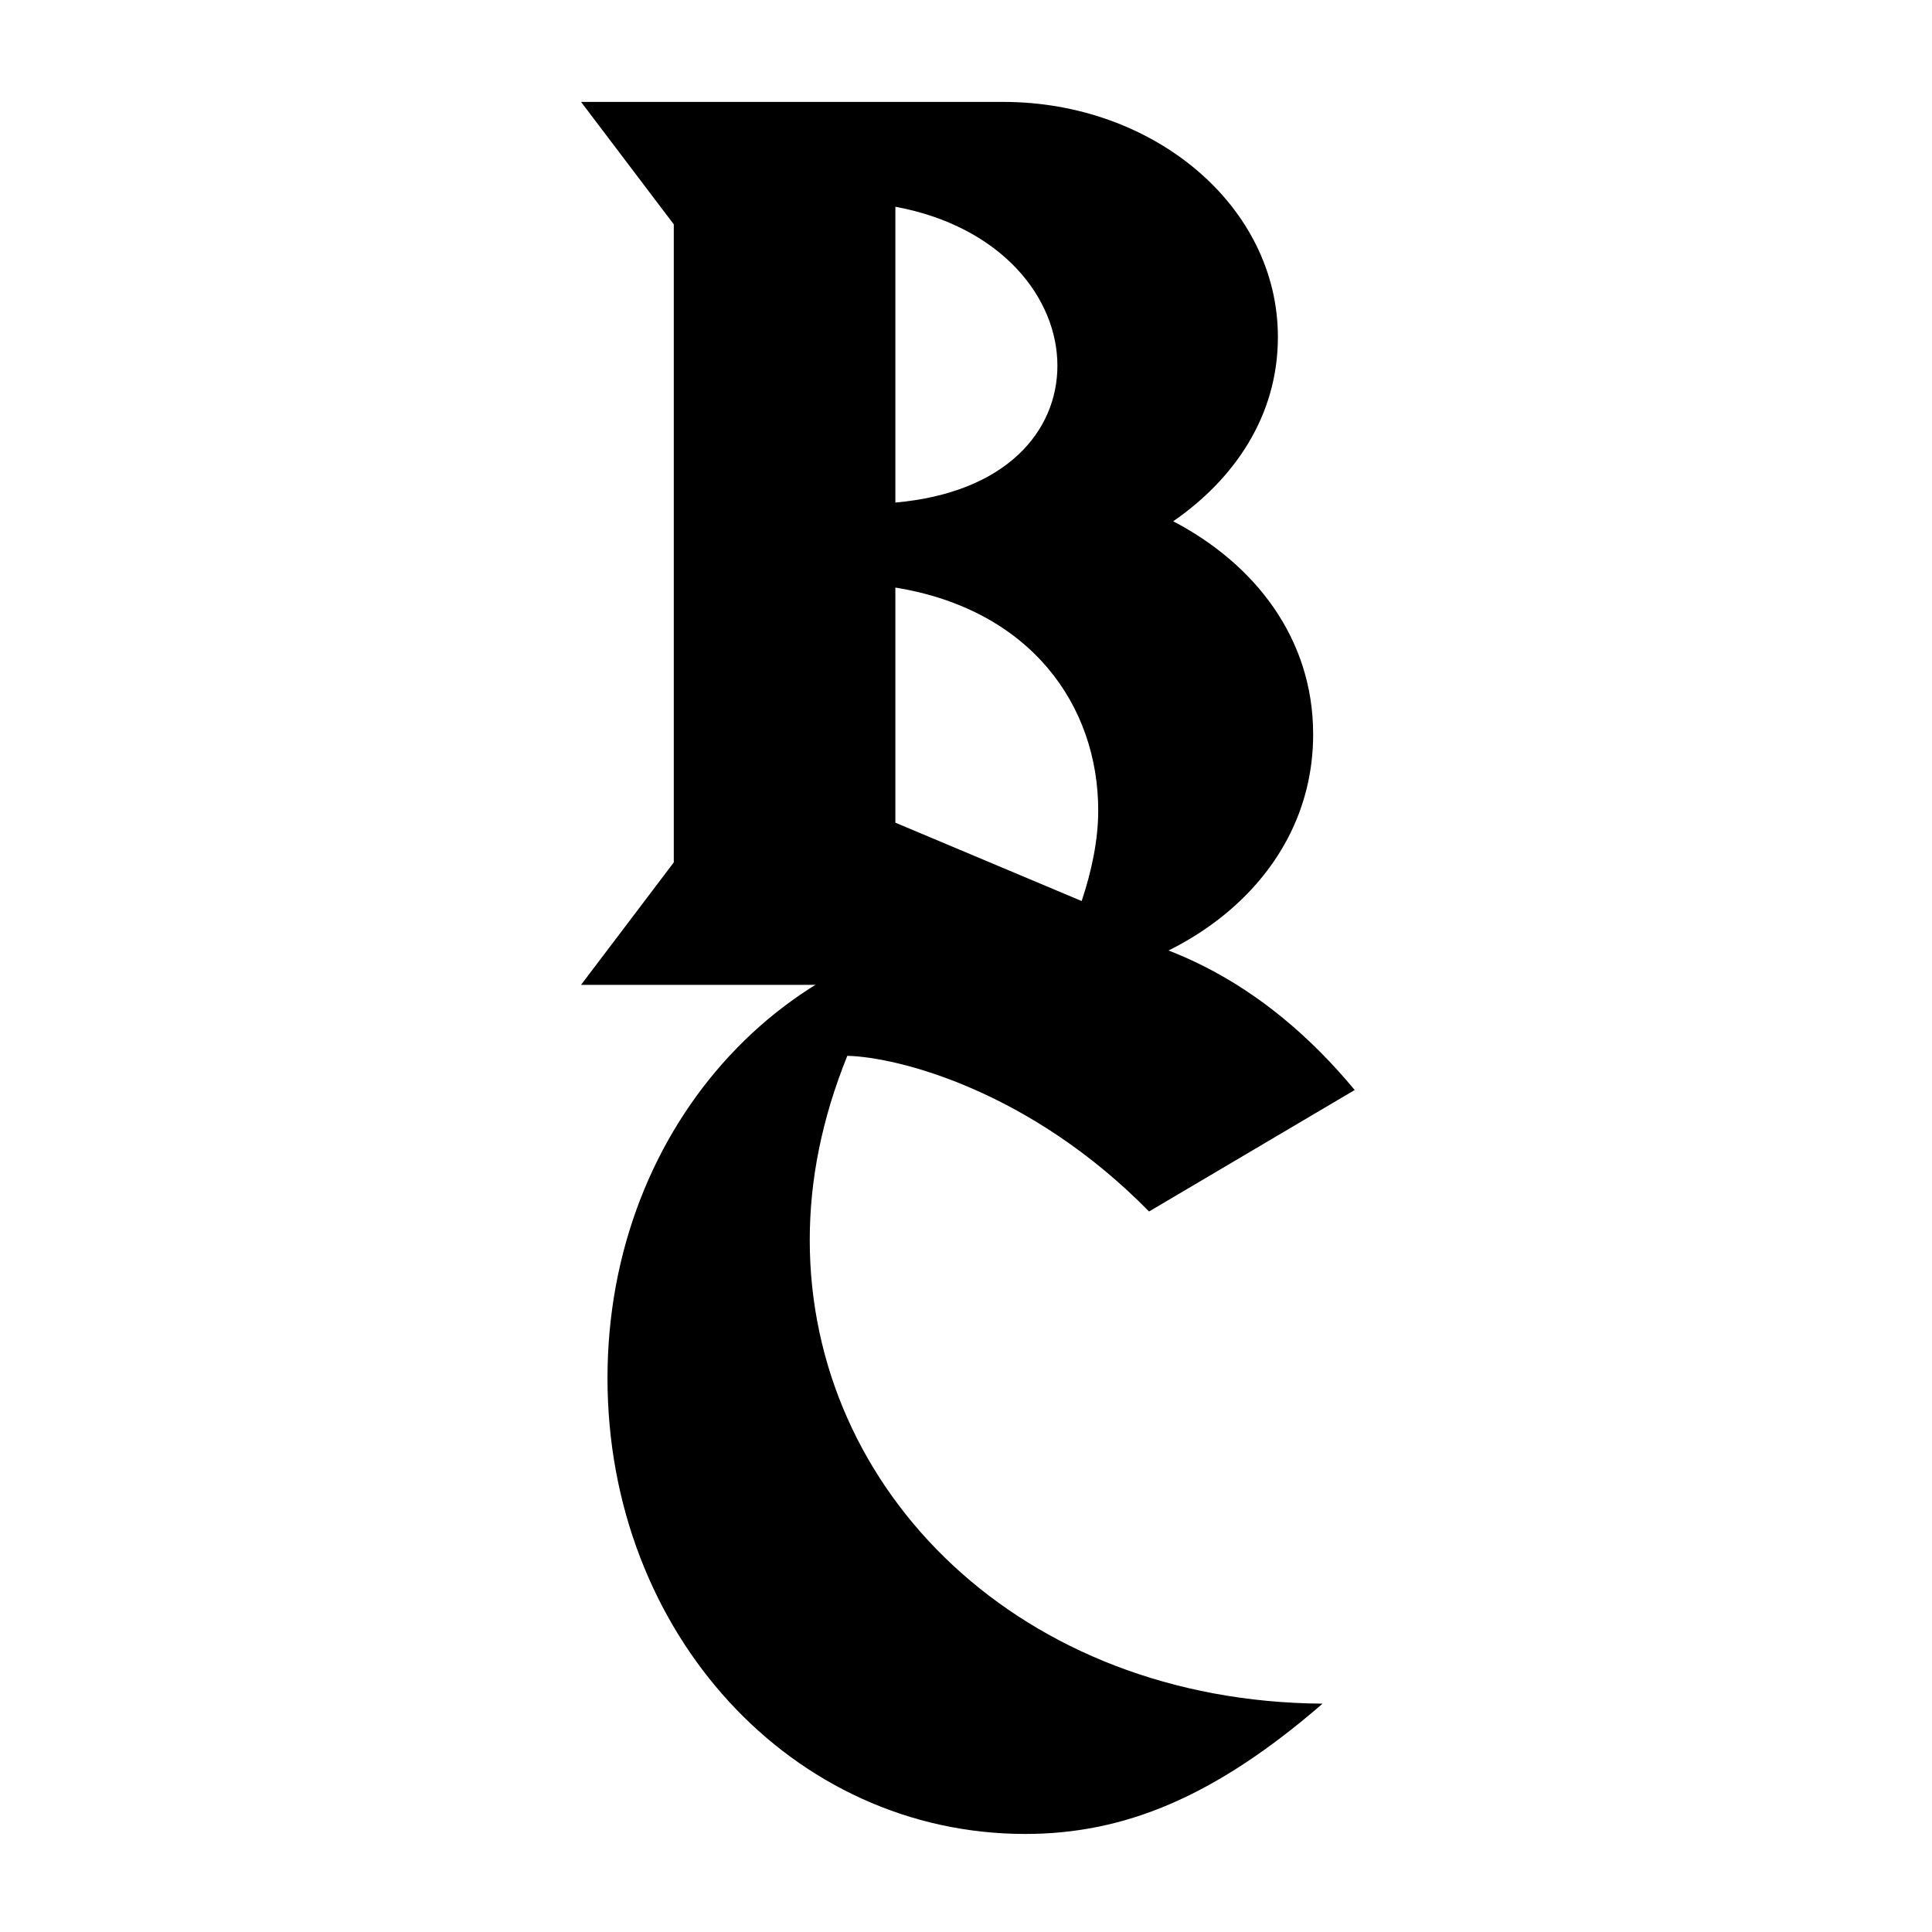 <?xml version="1.0" encoding="UTF-8" standalone="no"?>
<svg width="16px" height="16px" viewBox="0 0 16 16" version="1.1" xmlns="http://www.w3.org/2000/svg" xmlns:xlink="http://www.w3.org/1999/xlink">
    <!-- Generator: Sketch 42 (36781) - http://www.bohemiancoding.com/sketch -->
    <title>favicon</title>
    <desc>Created with Sketch.</desc>
    <defs></defs>
    <g id="web--var" stroke="none" stroke-width="1" fill="none" fill-rule="evenodd">
        <g id="favicon" fill="#000000">
            <path d="M8.465,8.156 L4.812,8.156 L5.58,7.142 L5.58,1.858 L4.812,0.844 L8.309,0.844 C9.551,0.844 10.583,1.703 10.583,2.791 C10.583,3.449 10.218,3.97 9.716,4.317 C10.382,4.665 10.875,5.277 10.875,6.081 C10.875,7.352 9.652,8.156 8.465,8.156 M7.415,1.712 L7.415,4.162 C8.337,4.08 8.757,3.568 8.757,3.028 C8.757,2.471 8.3,1.877 7.415,1.712 M7.415,4.866 L7.415,6.813 L8.958,7.462 C9.04,7.215 9.095,6.959 9.095,6.712 C9.095,5.844 8.538,5.048 7.415,4.866" id="Fill-3"></path>
            <path d="M9.516,10.033 C8.528,9.027 7.429,8.753 7.017,8.744 C6.807,9.265 6.706,9.768 6.706,10.27 C6.706,12.354 8.455,14.091 10.953,14.109 C10.056,14.886 9.306,15.188 8.491,15.188 C6.56,15.188 5.031,13.524 5.031,11.413 C5.031,9.301 6.569,7.656 8.51,7.656 C9.553,7.656 10.477,8.131 11.219,9.027 L9.516,10.033 Z" id="Fill-9"></path>
        </g>
    </g>
</svg>